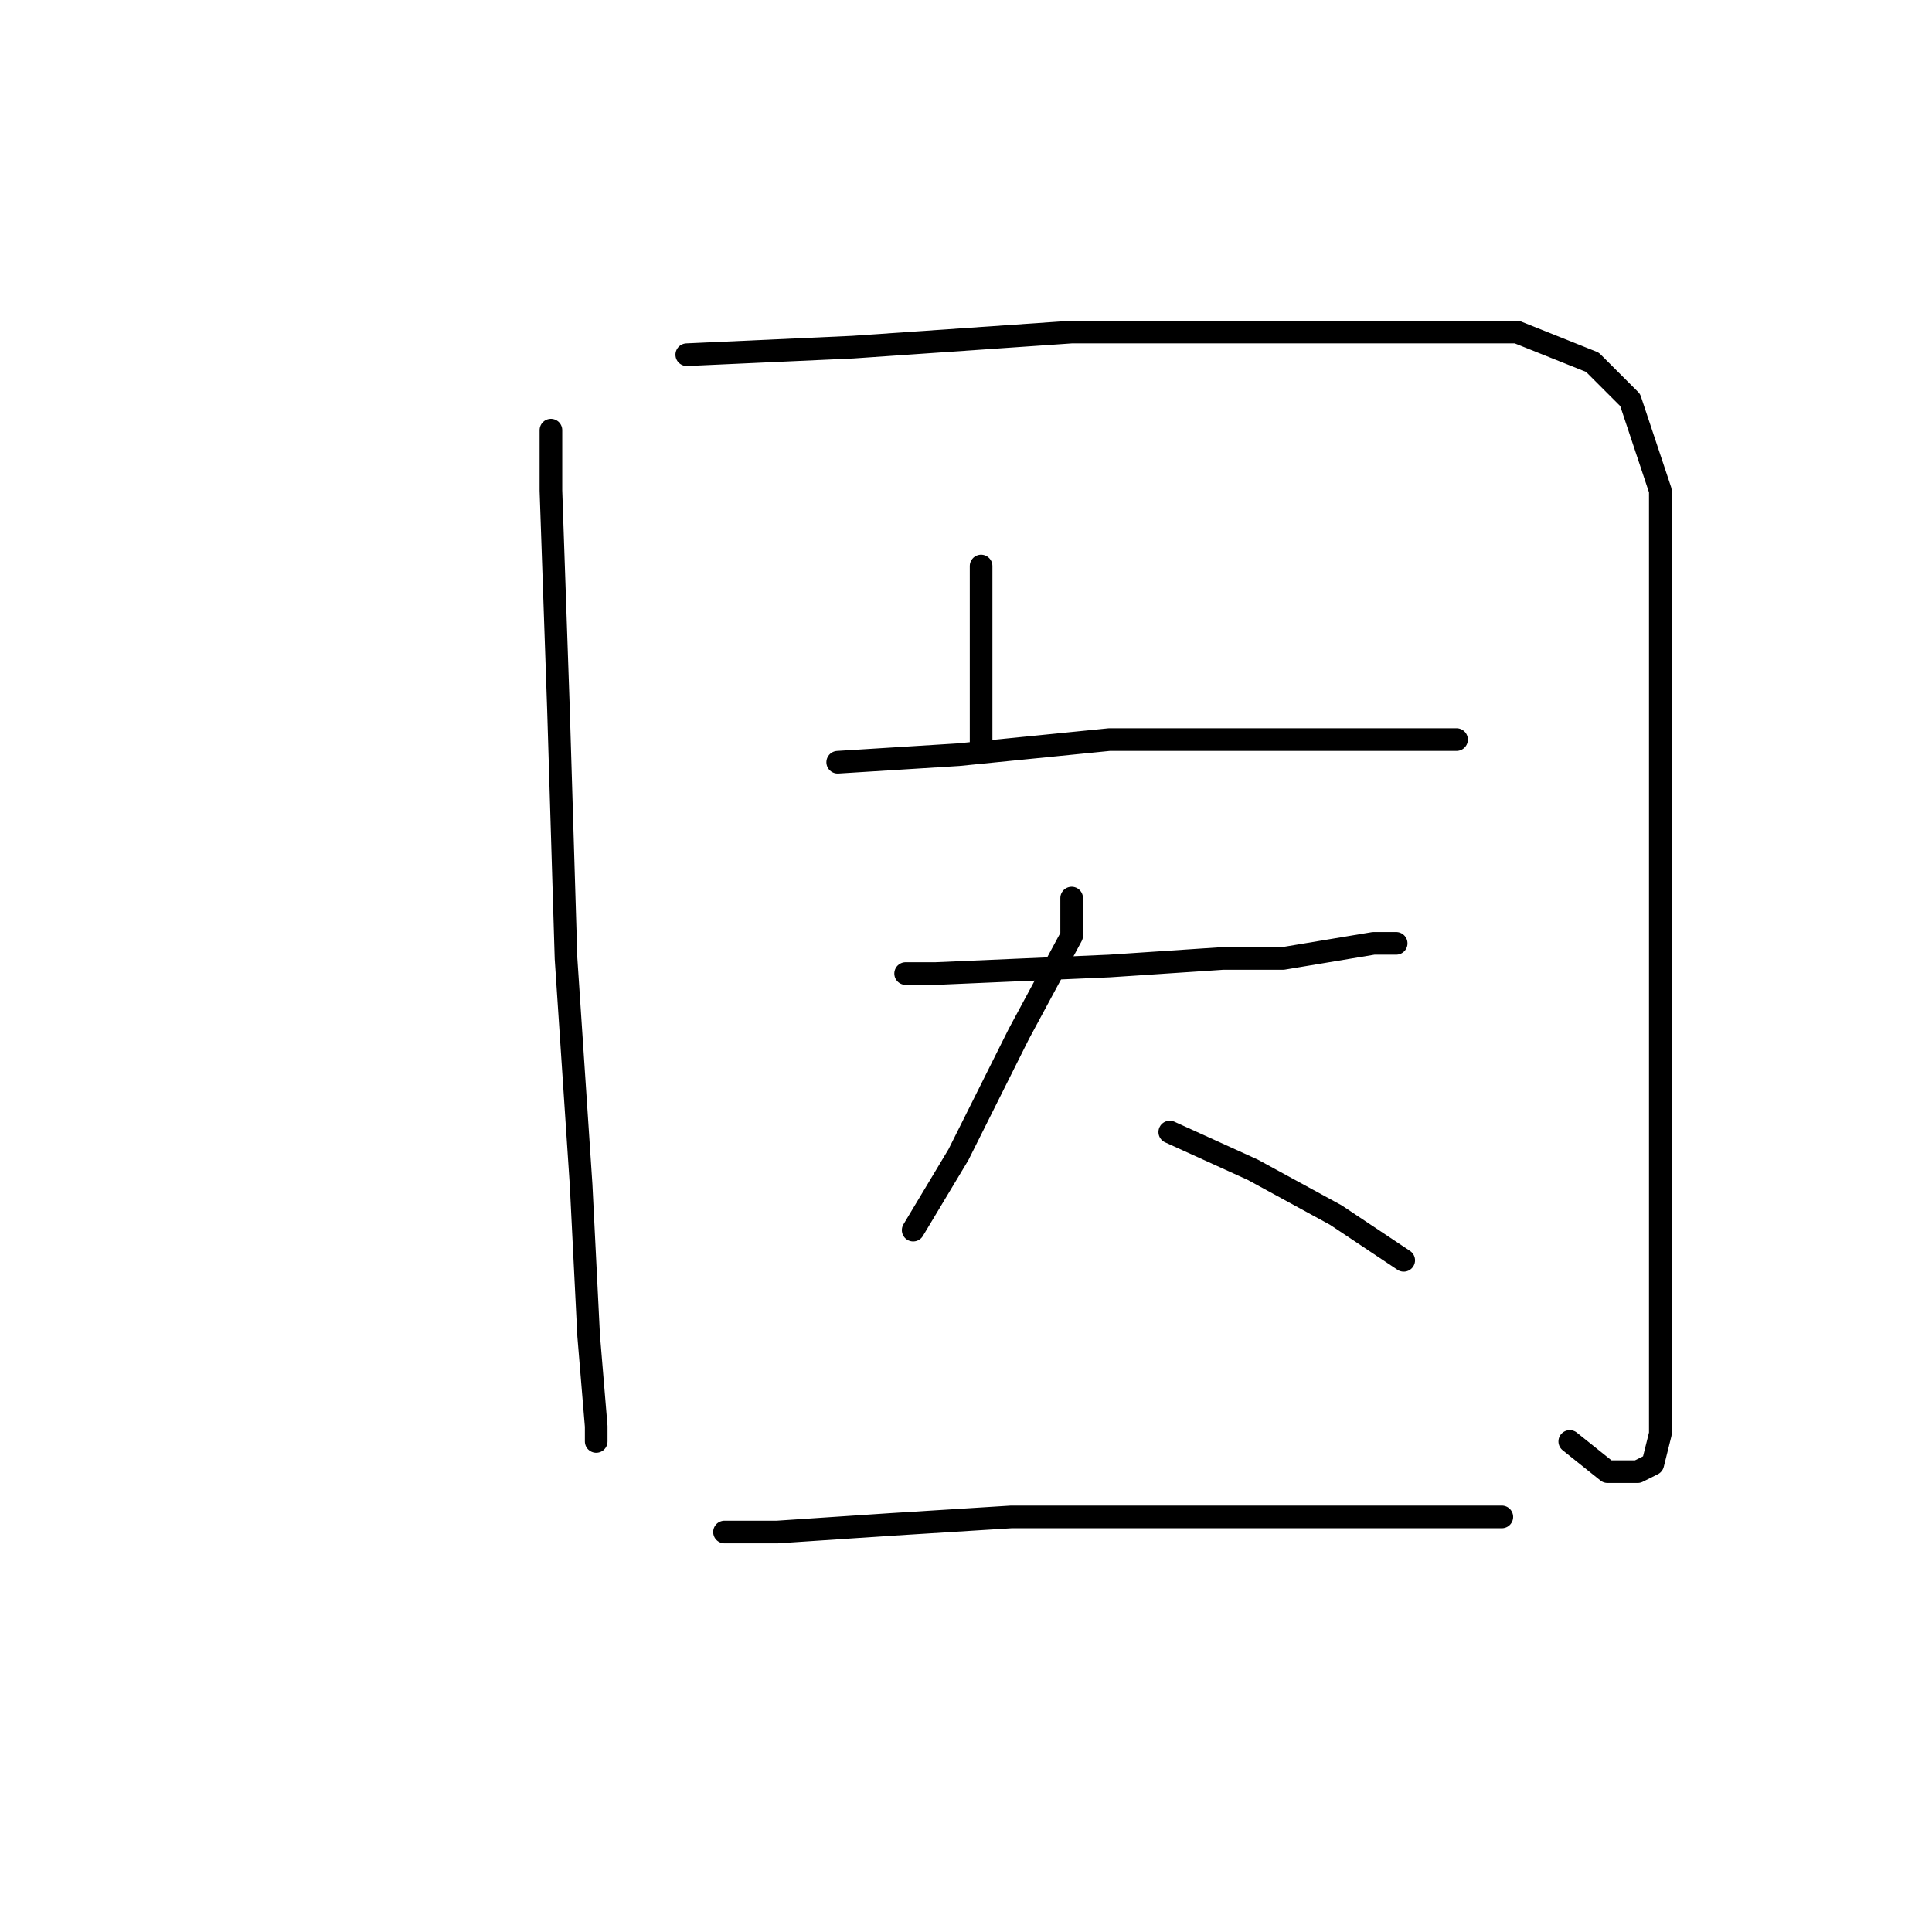 <?xml version="1.0" standalone="no"?>
    <svg width="256" height="256" xmlns="http://www.w3.org/2000/svg" version="1.1">
    <polyline stroke="black" stroke-width="3" stroke-linecap="round" fill="transparent" stroke-linejoin="round" points="73 57 73 65 74 94 75 127 77 157 78 177 79 189 79 191 79 191 " />
        <polyline stroke="black" stroke-width="3" stroke-linecap="round" fill="transparent" stroke-linejoin="round" points="91 47 113 46 142 44 171 44 183 44 201 44 211 48 216 53 220 65 220 91 220 127 220 157 220 179 220 190 219 194 217 195 213 195 208 191 208 191 " />
        <polyline stroke="black" stroke-width="3" stroke-linecap="round" fill="transparent" stroke-linejoin="round" points="130 75 130 80 130 91 130 99 130 99 " />
        <polyline stroke="black" stroke-width="3" stroke-linecap="round" fill="transparent" stroke-linejoin="round" points="111 101 127 100 147 98 166 98 181 98 193 98 193 98 " />
        <polyline stroke="black" stroke-width="3" stroke-linecap="round" fill="transparent" stroke-linejoin="round" points="120 129 124 129 147 128 162 127 170 127 182 125 185 125 185 125 " />
        <polyline stroke="black" stroke-width="3" stroke-linecap="round" fill="transparent" stroke-linejoin="round" points="142 119 142 124 135 137 127 153 121 163 121 163 " />
        <polyline stroke="black" stroke-width="3" stroke-linecap="round" fill="transparent" stroke-linejoin="round" points="155 150 166 155 177 161 186 167 186 167 " />
        <polyline stroke="black" stroke-width="3" stroke-linecap="round" fill="transparent" stroke-linejoin="round" points="96 203 103 203 118 202 134 201 144 201 162 201 180 201 194 201 199 201 199 201 " />
        </svg>